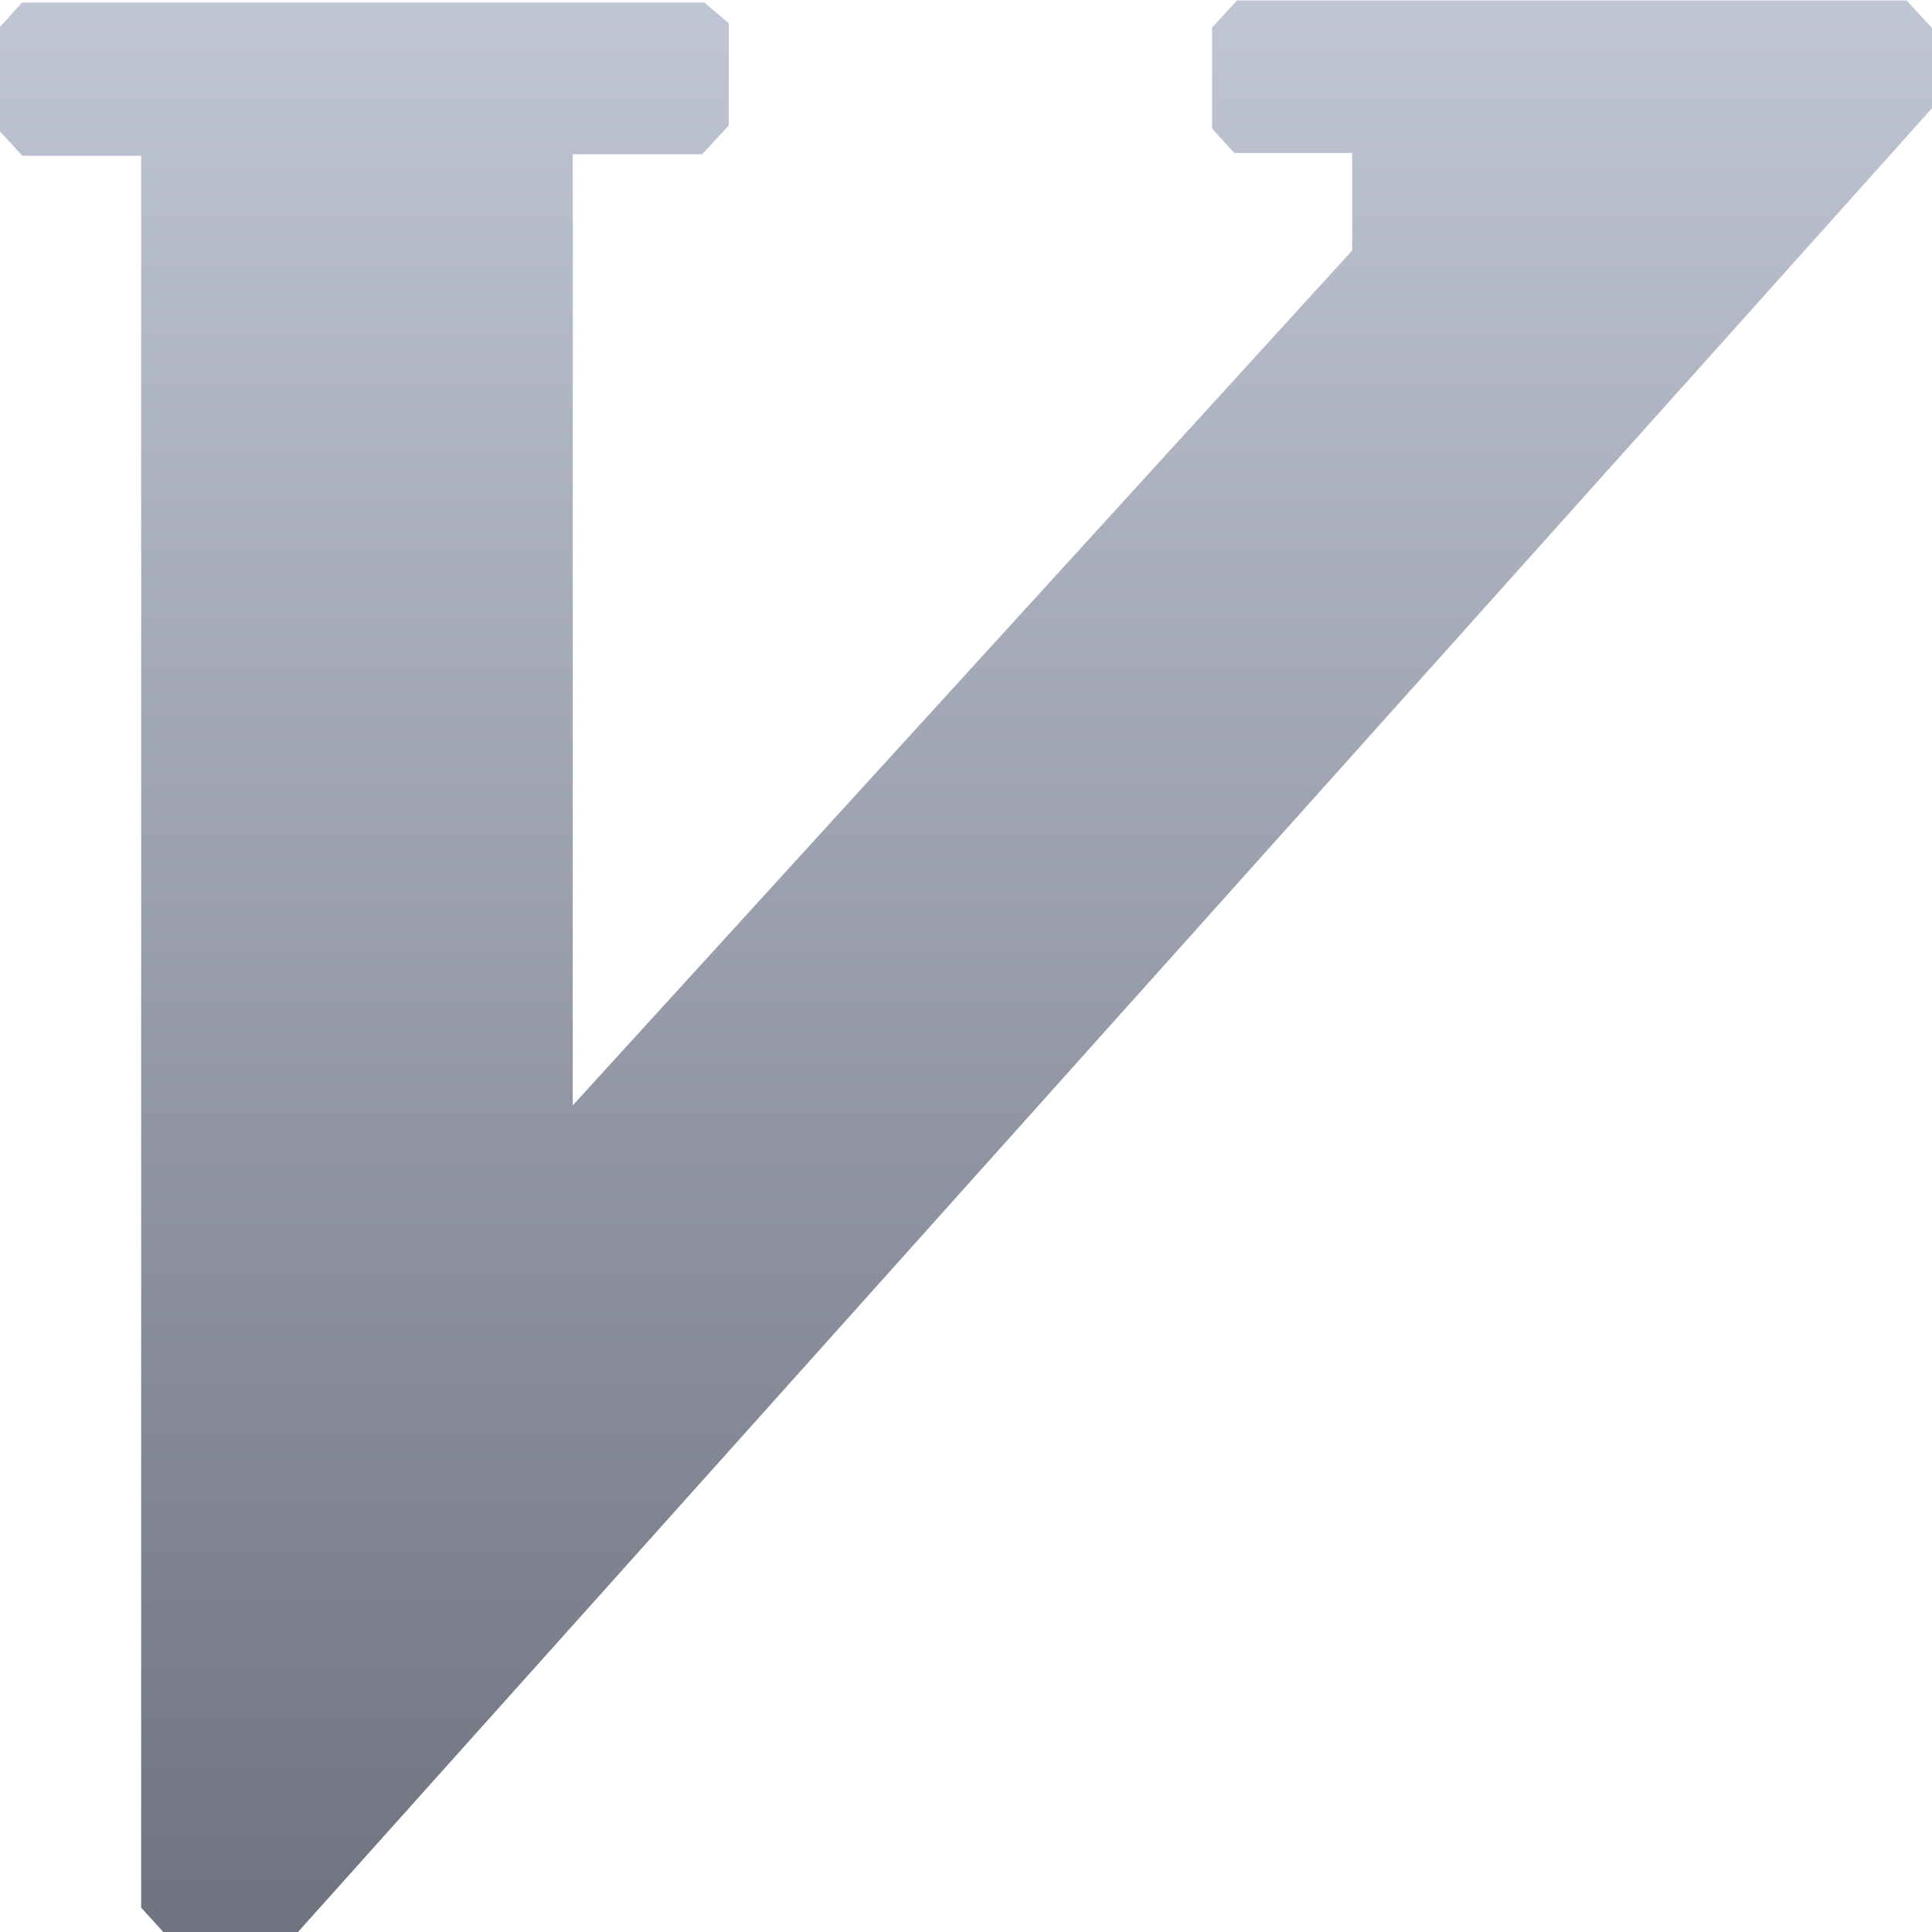 <svg xmlns="http://www.w3.org/2000/svg" xmlns:xlink="http://www.w3.org/1999/xlink" width="64" height="64" viewBox="0 0 64 64" version="1.1"><defs><linearGradient id="linear0" gradientUnits="userSpaceOnUse" x1="0" y1="0" x2="0" y2="1" gradientTransform="matrix(64,0,0,64,0,0)"><stop offset="0" style="stop-color:#c1c6d6;stop-opacity:1;"/><stop offset="1" style="stop-color:#6f7380;stop-opacity:1;"/></linearGradient></defs><g id="surface1"><path style=" stroke:none;fill-rule:nonzero;fill:url(#linear0);" d="M 40.992 0 L 40.152 0.91 L 40.152 4.262 L 40.887 5.066 L 44.793 5.066 L 44.793 8.297 L 18.973 36.617 L 18.973 5.109 L 23.262 5.109 L 24.141 4.156 L 24.141 0.77 L 23.332 0.082 L 0.734 0.082 L 0 0.891 L 0 4.355 L 0.742 5.16 L 4.676 5.16 L 4.676 63.195 L 5.41 64 L 9.871 64 L 64 3.586 L 64 0.926 L 63.16 0.016 L 40.992 0.016 M 40.984 0.004 "/></g></svg>
